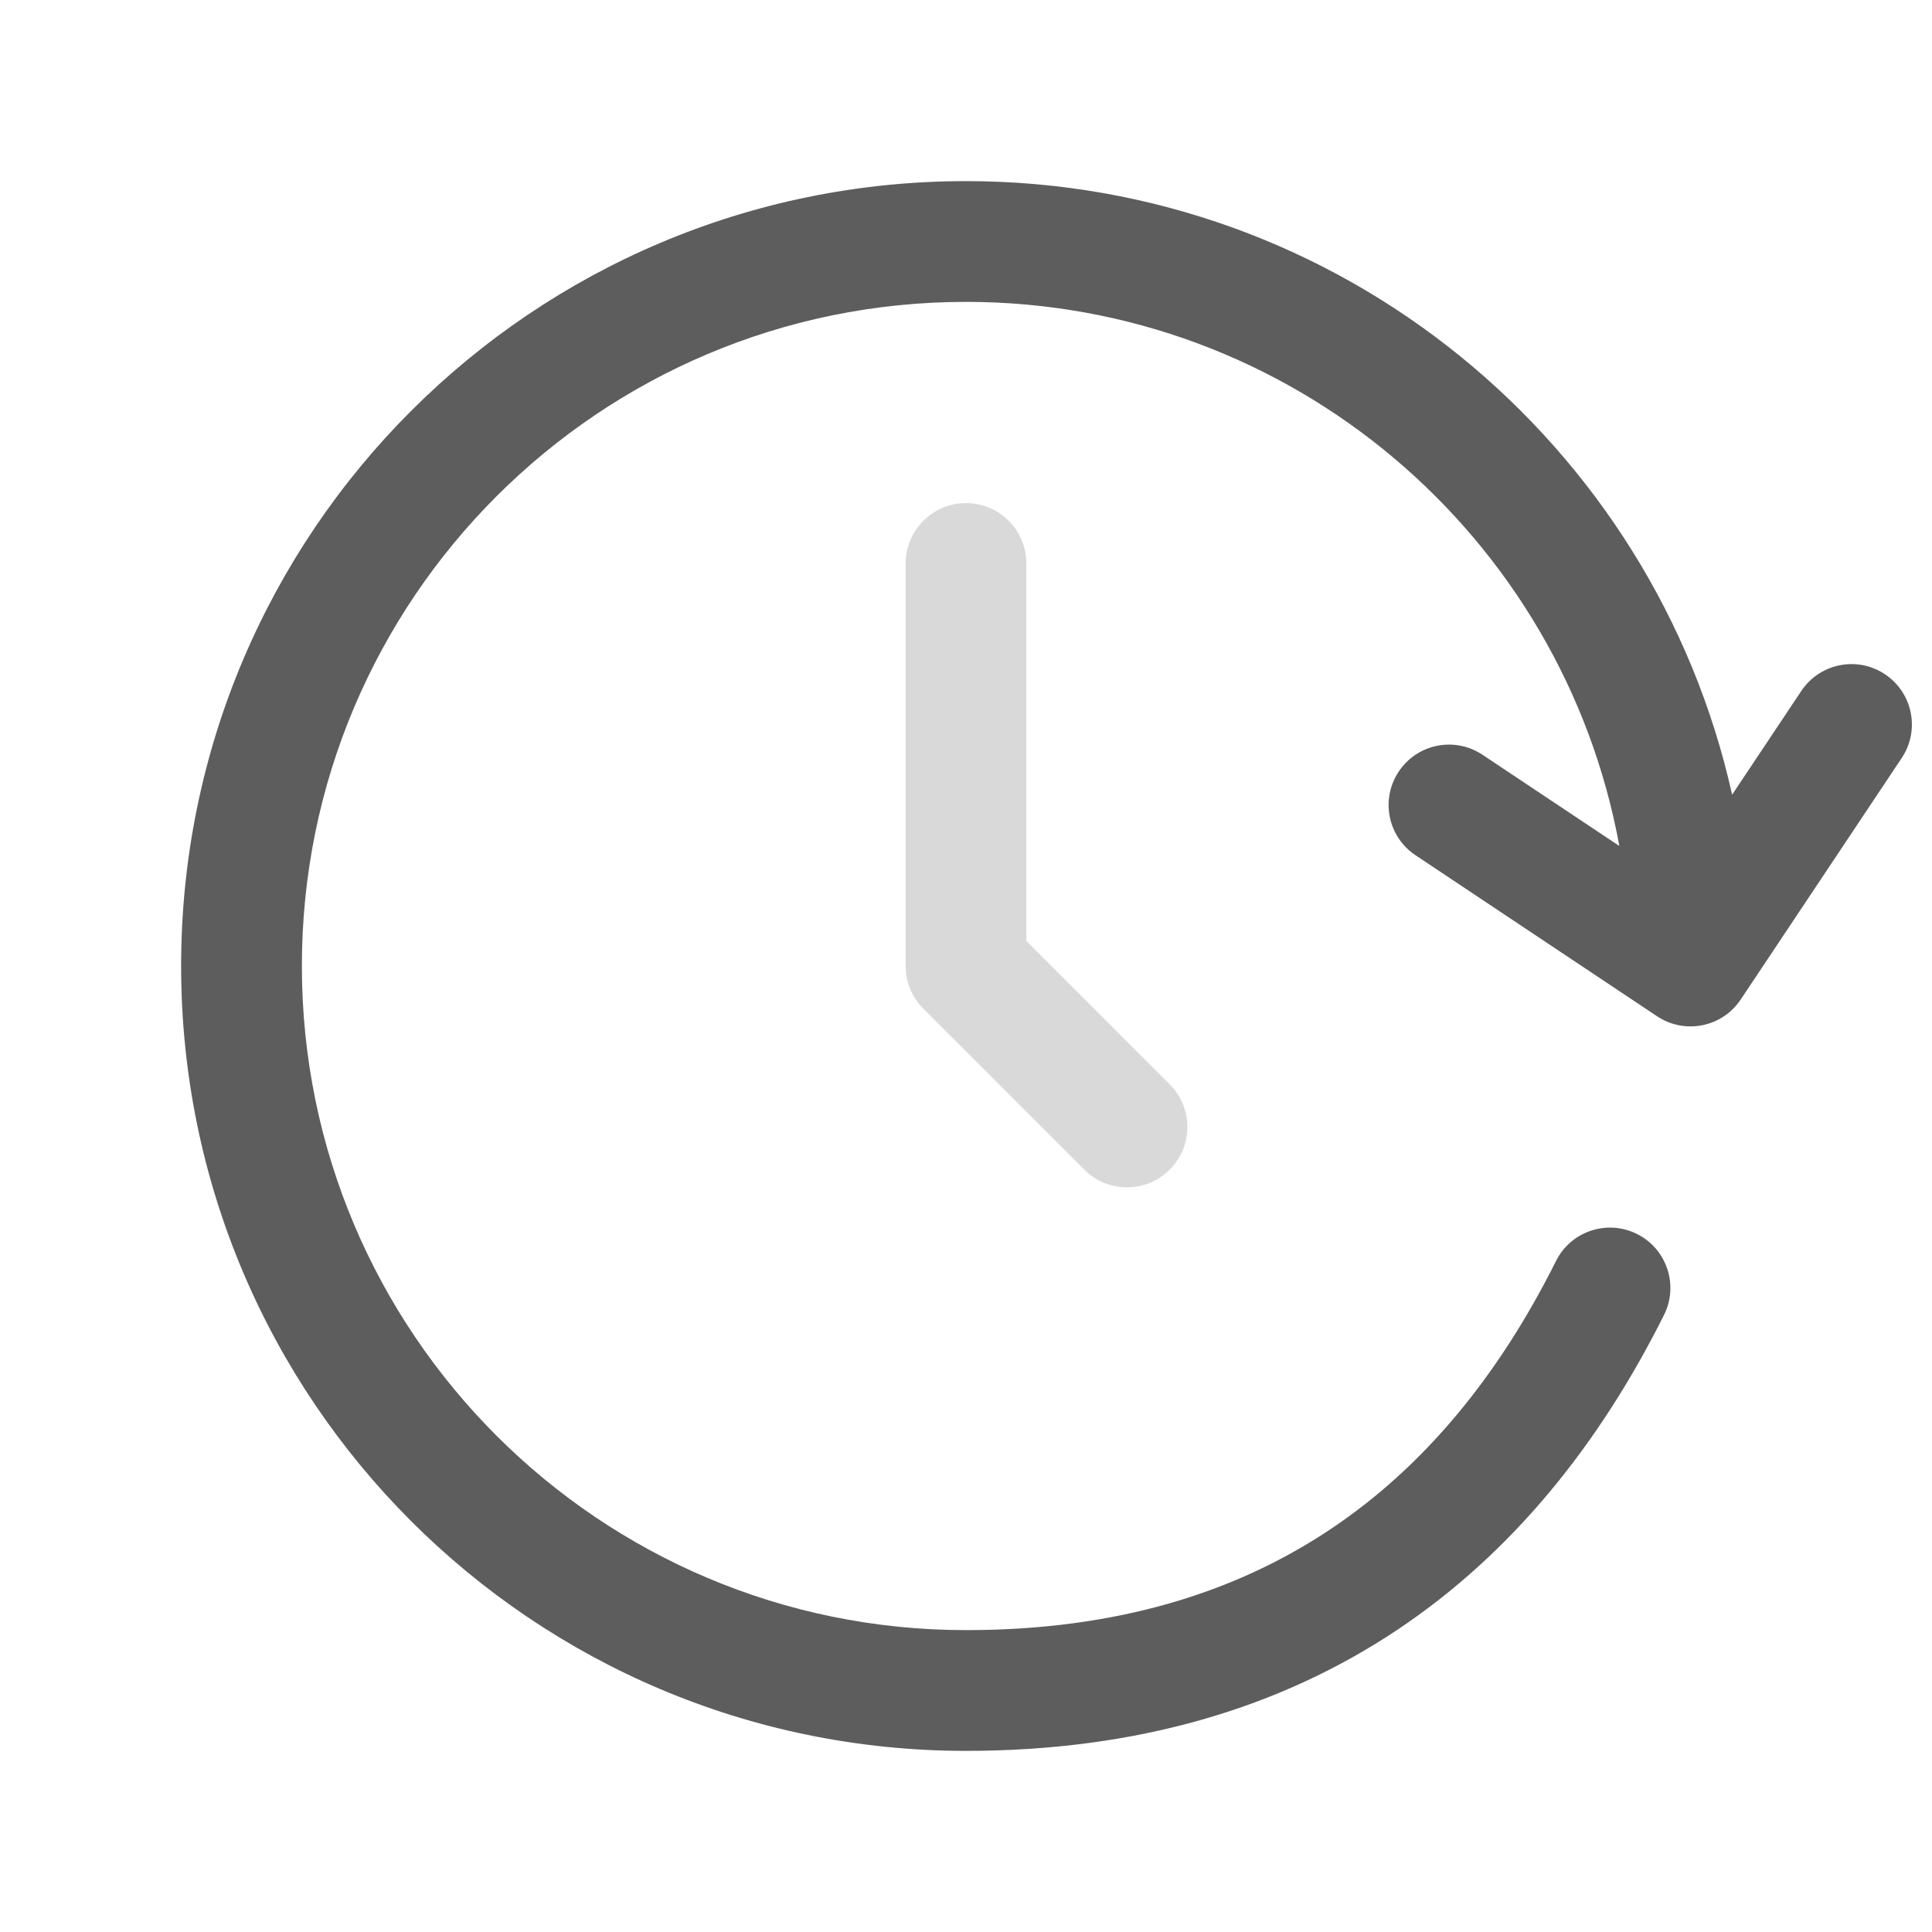 <svg width="24" height="24" viewBox="0 0 24 24" fill="none" xmlns="http://www.w3.org/2000/svg">
<path fill-rule="evenodd" clip-rule="evenodd" d="M12 3.75C7.444 3.75 3.75 7.444 3.75 12C3.75 16.556 7.444 20.25 12 20.25C13.869 20.25 15.345 19.785 16.521 19.001C17.702 18.214 18.624 17.076 19.329 15.665C19.514 15.294 19.965 15.144 20.335 15.329C20.706 15.514 20.856 15.965 20.671 16.335C19.876 17.924 18.798 19.286 17.354 20.249C15.905 21.215 14.131 21.75 12 21.75C6.615 21.75 2.25 17.385 2.25 12C2.25 6.615 6.615 2.25 12 2.25C16.654 2.25 20.546 5.511 21.517 9.872L22.376 8.584C22.606 8.239 23.071 8.146 23.416 8.376C23.761 8.606 23.854 9.071 23.624 9.416L21.624 12.416C21.394 12.761 20.929 12.854 20.584 12.624L17.584 10.624C17.239 10.394 17.146 9.929 17.376 9.584C17.606 9.239 18.071 9.146 18.416 9.376L20.116 10.509C19.414 6.664 16.047 3.75 12 3.75Z" fill="#5D5D5D"/>
<path fill-rule="evenodd" clip-rule="evenodd" d="M12 6.25C12.414 6.25 12.75 6.586 12.75 7V11.689L14.53 13.47C14.823 13.763 14.823 14.237 14.53 14.53C14.237 14.823 13.763 14.823 13.47 14.53L11.47 12.53C11.329 12.39 11.25 12.199 11.25 12V7C11.25 6.586 11.586 6.25 12 6.25Z" fill="#D9D9D9"/>
</svg>
